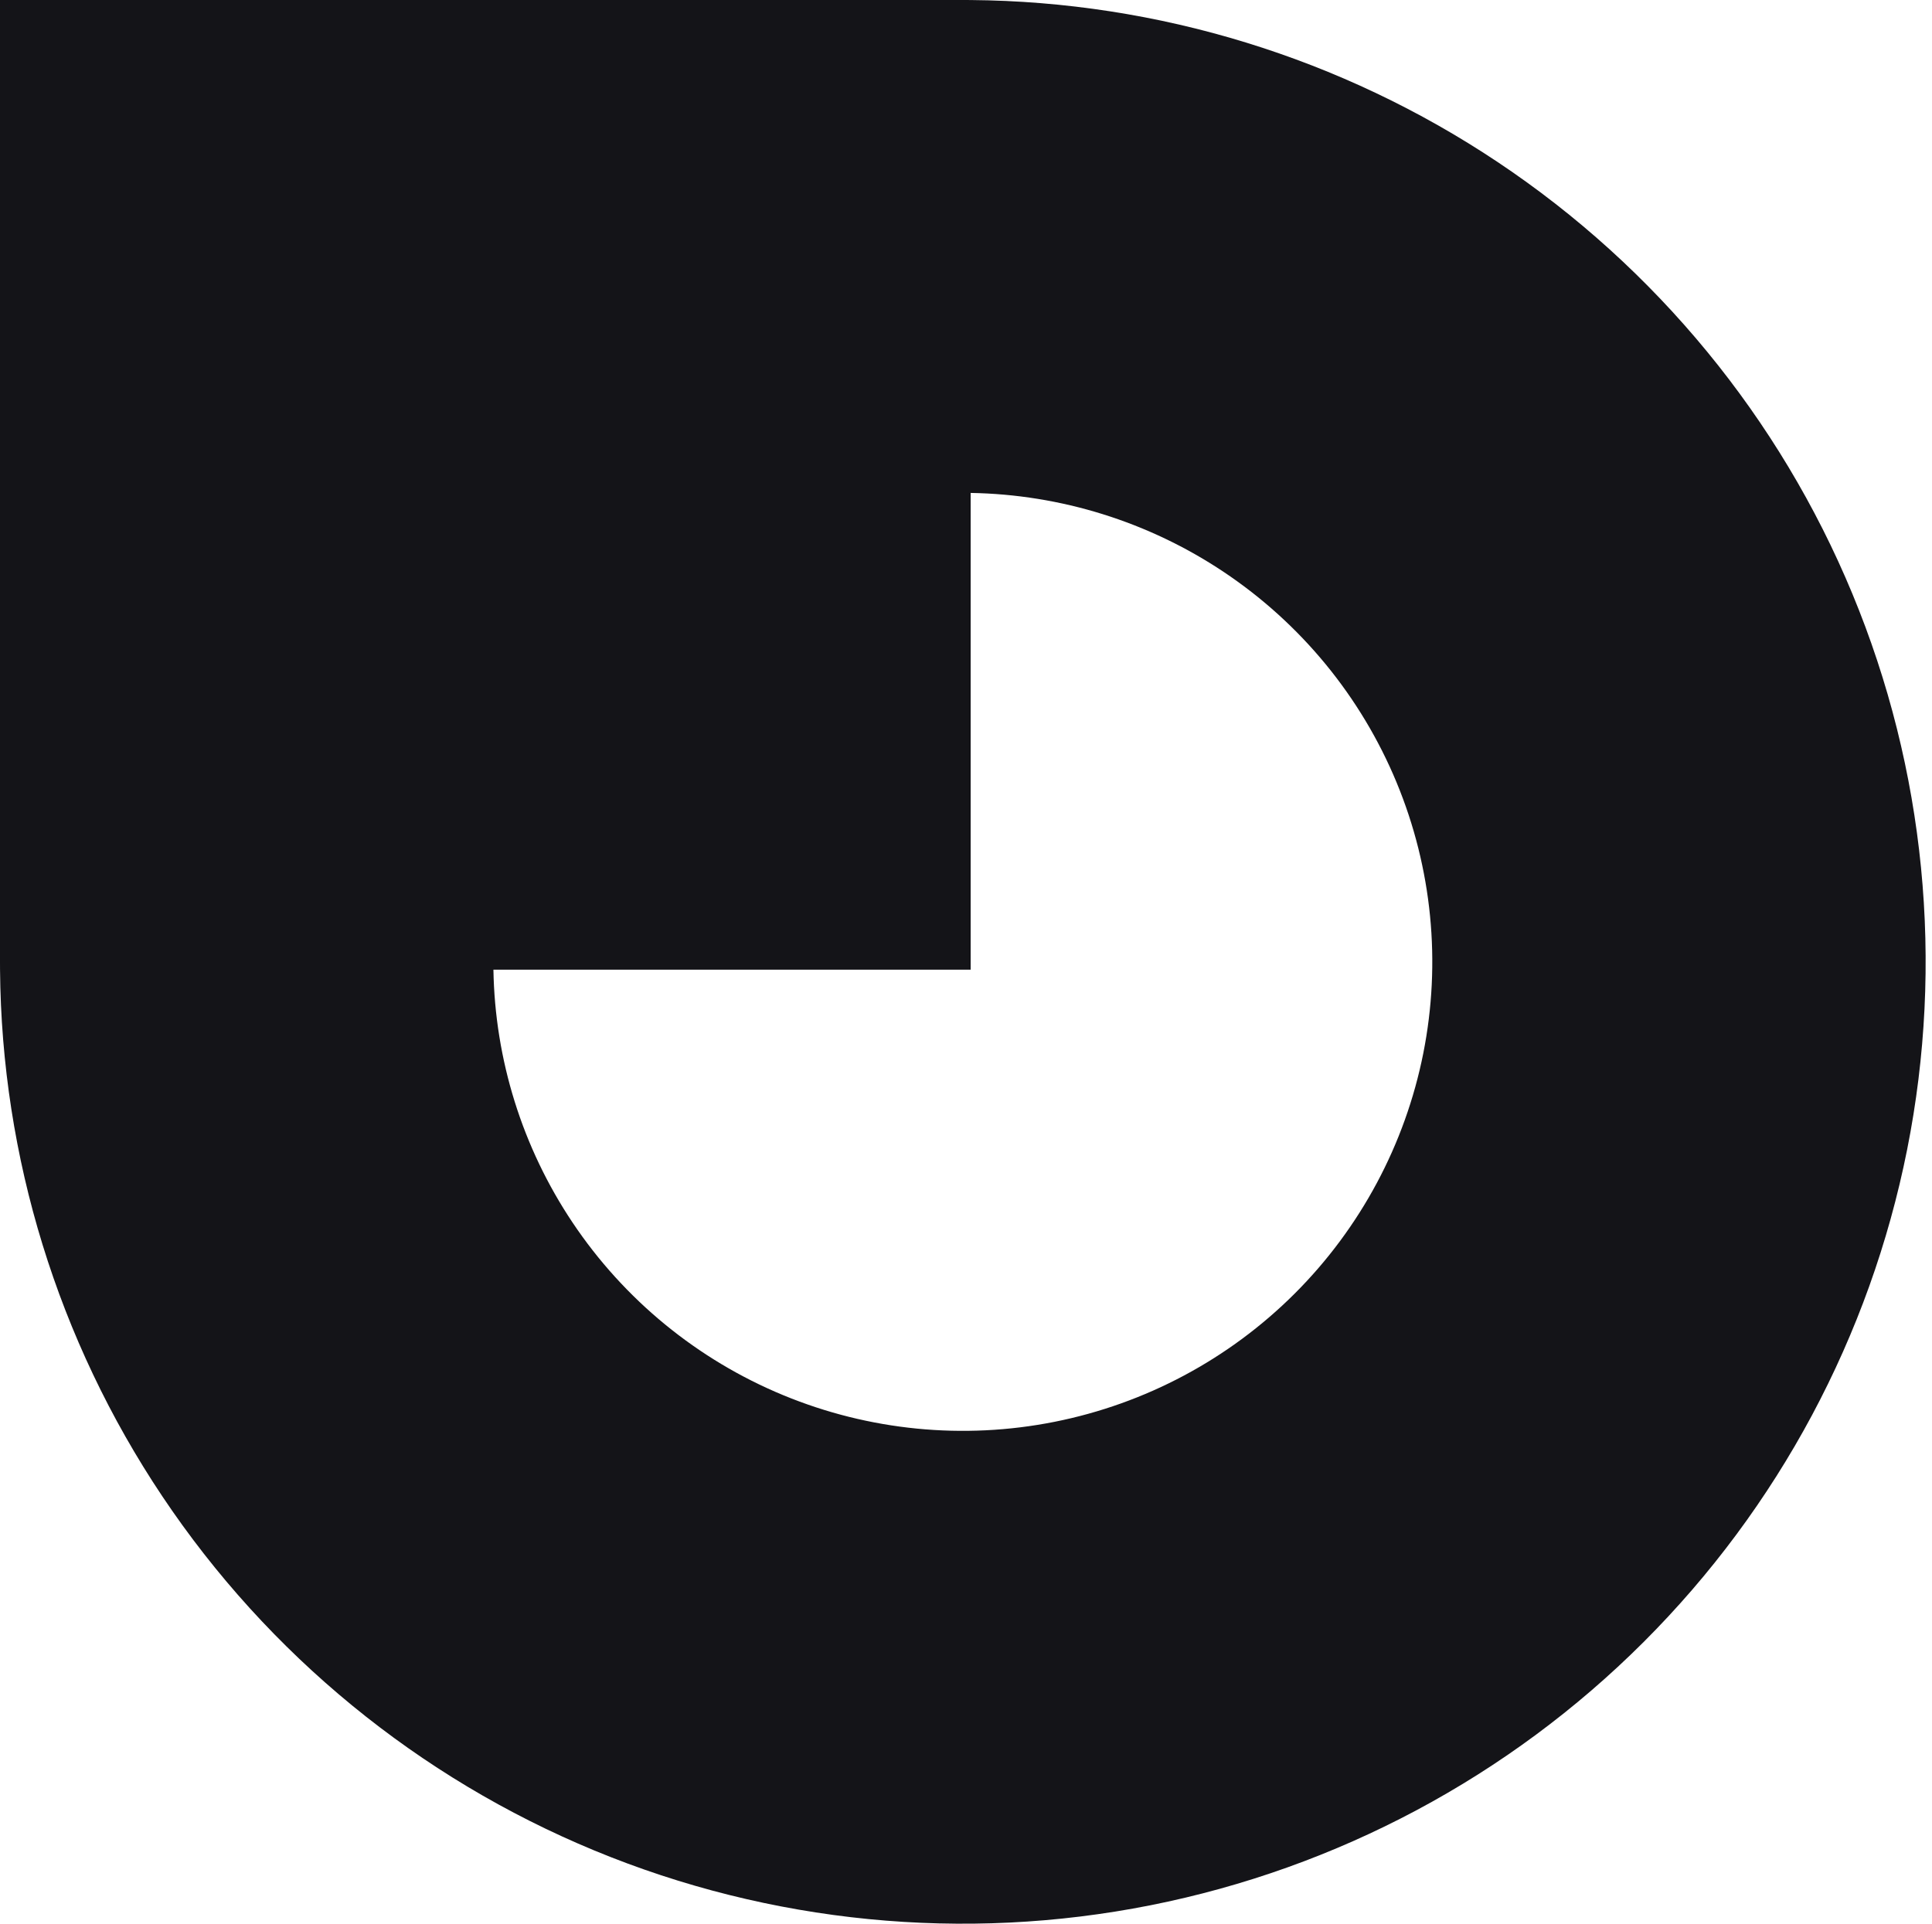 <svg width="241" height="240" viewBox="0 0 241 240" fill="none" xmlns="http://www.w3.org/2000/svg">
<g clip-path="url(#clip0_1544_32524)">
<path fill-rule="evenodd" clip-rule="evenodd" d="M0.004 120.976C0.194 144.369 7.225 167.205 20.241 186.668C33.438 206.402 52.196 221.783 74.142 230.866C96.088 239.947 120.237 242.324 143.535 237.694C166.833 233.063 188.233 221.635 205.03 204.853C221.827 188.07 233.265 166.689 237.9 143.411C242.534 120.133 240.155 96.005 231.066 74.078C221.976 52.151 206.581 33.409 186.83 20.224C167.35 7.219 144.494 0.194 121.08 0.004L120.104 0H58.587H0V120L0.004 120.976ZM61.55 120.976C61.737 132.207 65.157 143.156 71.411 152.507C77.846 162.129 86.992 169.629 97.693 174.058C108.394 178.486 120.169 179.645 131.529 177.387C142.889 175.13 153.324 169.557 161.514 161.374C169.704 153.191 175.281 142.765 177.541 131.415C179.8 120.065 178.641 108.3 174.208 97.609C169.776 86.917 162.27 77.779 152.639 71.349C143.28 65.101 132.322 61.684 121.08 61.497V120.976H61.55Z" fill="#141418"/>
</g>
<defs>
<clipPath id="clip0_1544_32524">
<rect width="241" height="240" fill="white"/>
</clipPath>
</defs>
</svg>

